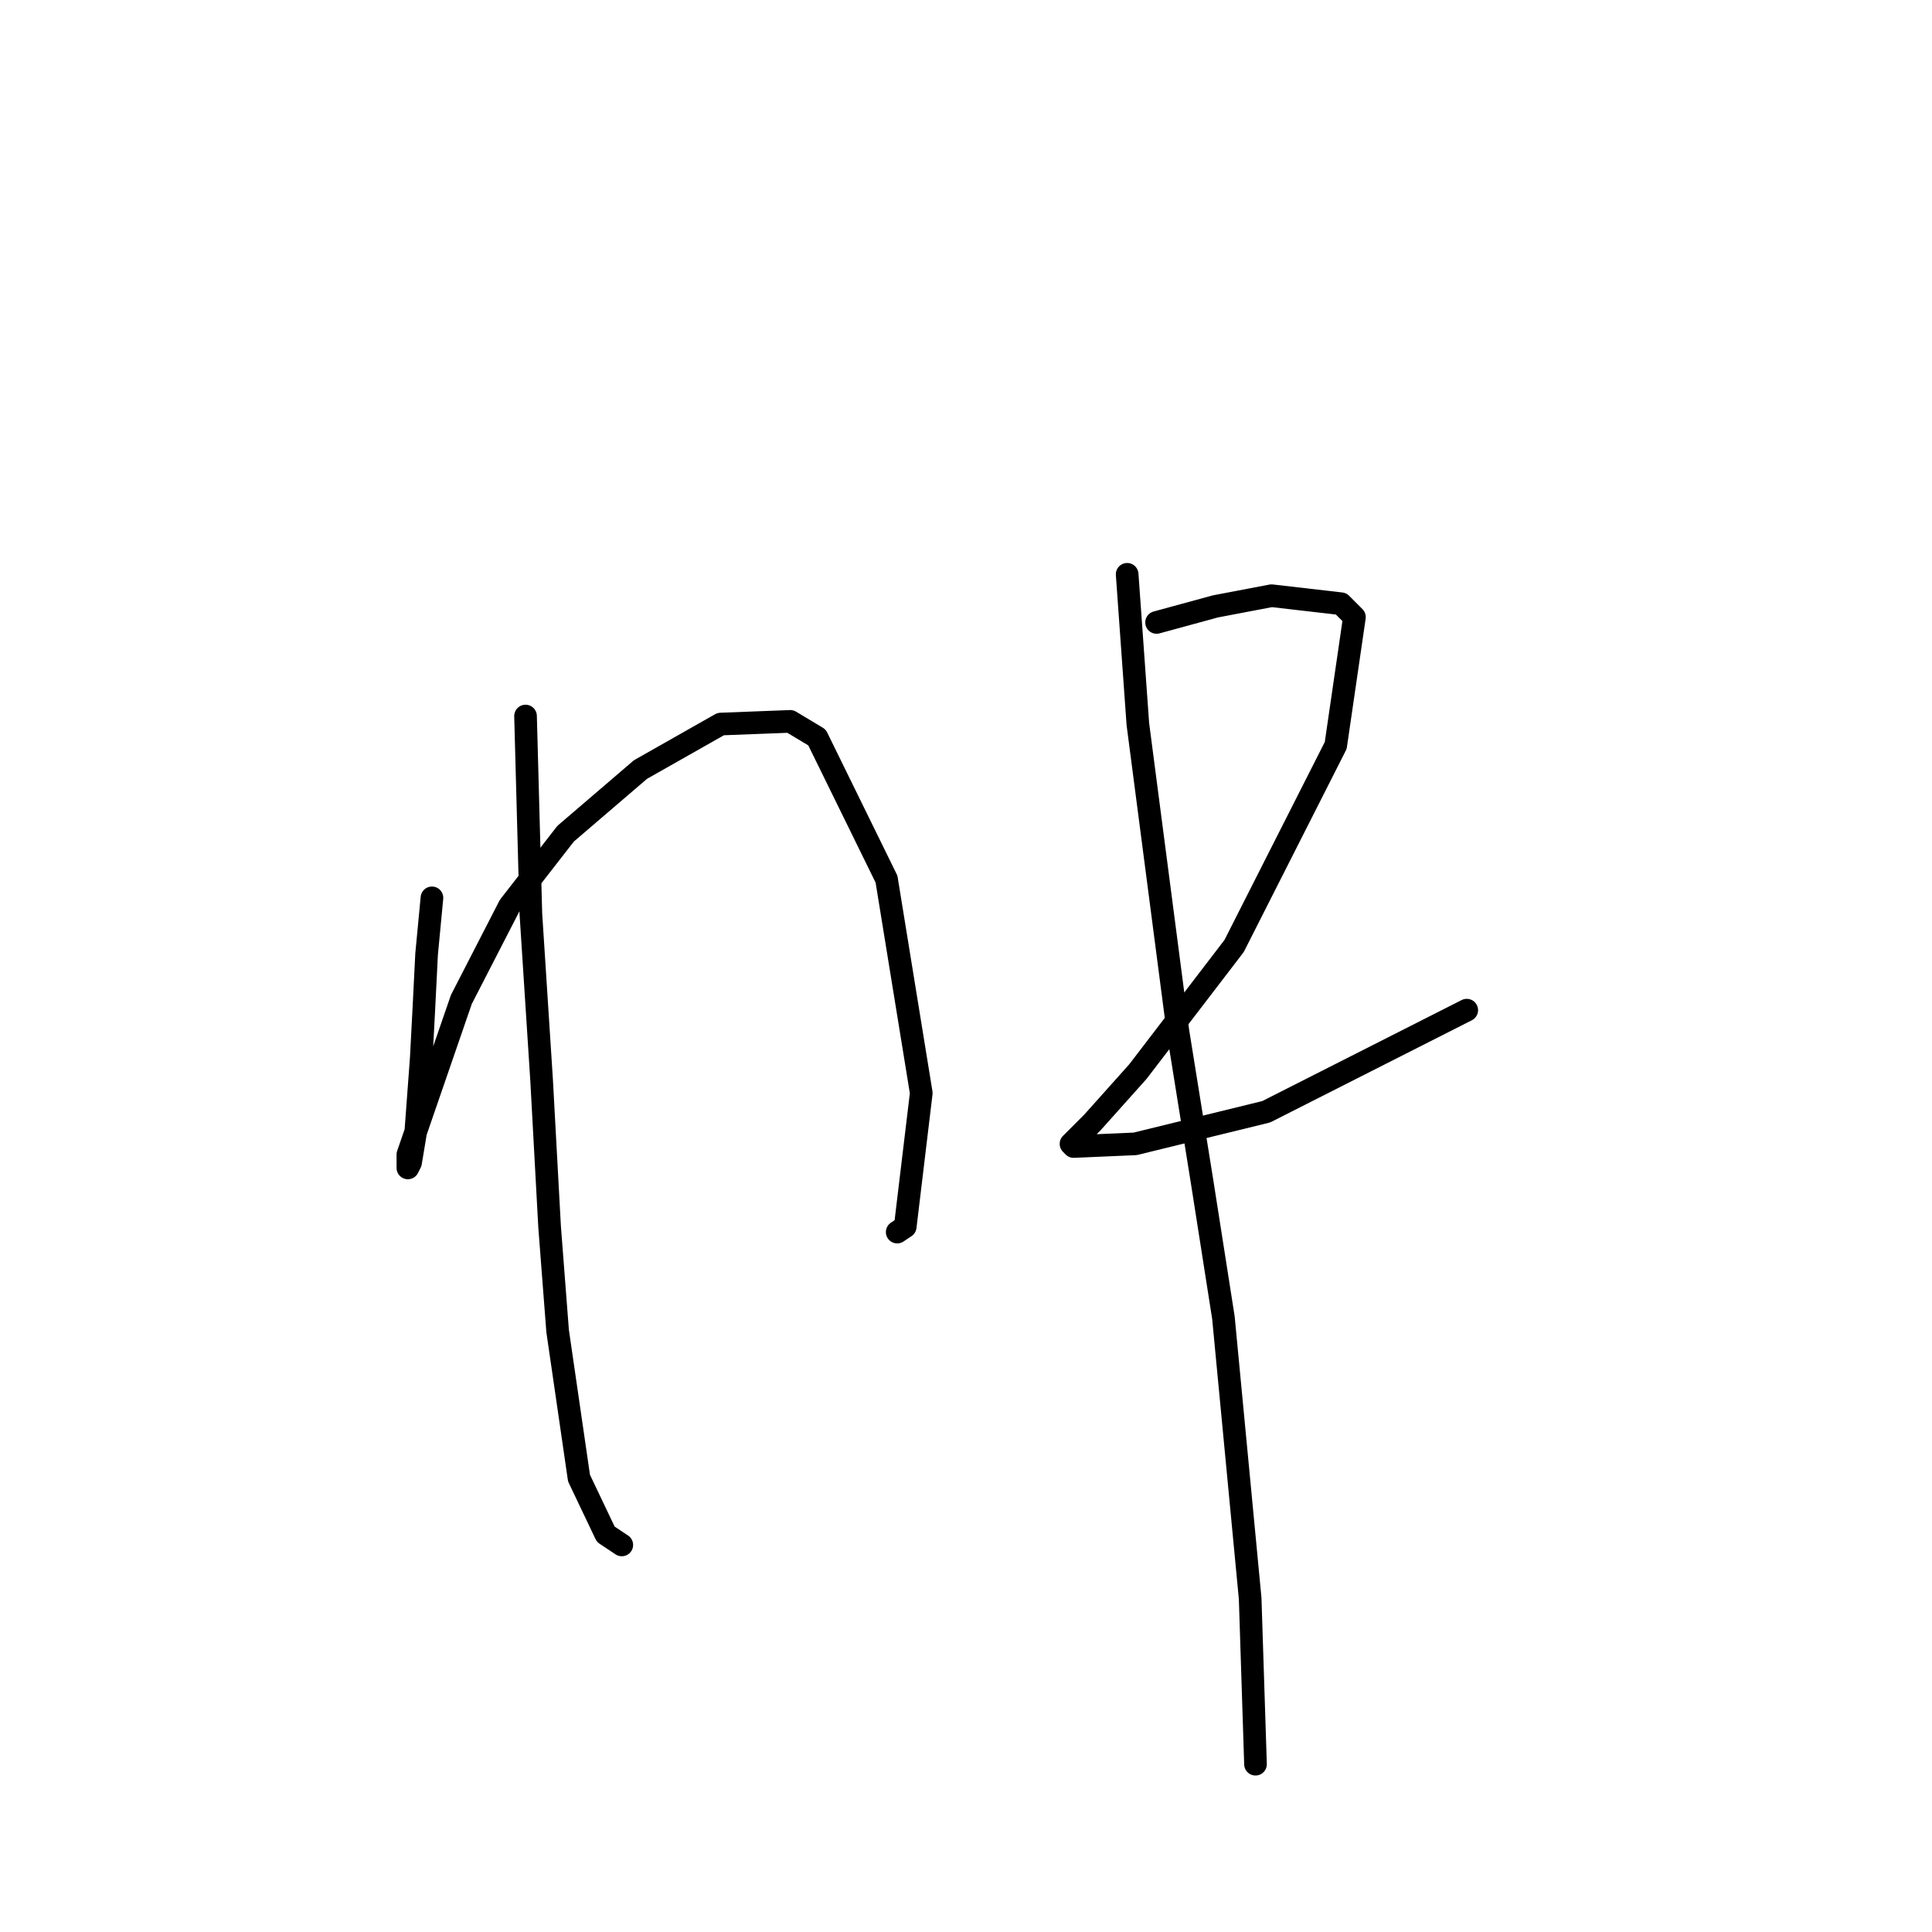 <?xml version="1.0" standalone="no"?>
    <svg width="256" height="256" xmlns="http://www.w3.org/2000/svg" version="1.1">
    <polyline stroke="black" stroke-width="3" stroke-linecap="round" fill="transparent" stroke-linejoin="round" points="57.235 118.97 56.527 126.411 56.172 133.497 55.818 140.229 55.109 149.795 54.401 154.047 54.046 154.755 54.046 152.984 61.133 132.434 67.51 120.033 74.95 110.467 84.871 101.964 95.5 95.941 104.712 95.586 108.255 97.712 117.467 116.49 122.073 144.835 119.947 162.55 118.884 163.258 118.884 163.258 " />
        <polyline stroke="black" stroke-width="3" stroke-linecap="round" fill="transparent" stroke-linejoin="round" points="69.636 94.878 70.344 121.096 71.762 143.063 72.825 162.55 73.888 176.368 76.722 195.855 80.265 203.295 82.391 204.712 82.391 204.712 " />
        <polyline stroke="black" stroke-width="3" stroke-linecap="round" fill="transparent" stroke-linejoin="round" points="153.252 82.477 161.047 80.351 168.487 78.934 177.699 79.997 179.47 81.768 176.99 98.775 163.527 125.348 150.772 142 144.749 148.732 141.914 151.566 142.268 151.921 150.417 151.566 167.778 147.315 194.351 133.851 194.351 133.851 " />
        <polyline stroke="black" stroke-width="3" stroke-linecap="round" fill="transparent" stroke-linejoin="round" points="149.354 76.099 150.772 95.941 156.086 136.686 159.275 156.527 162.109 174.596 165.653 211.798 166.361 233.765 166.361 233.765 " />
        </svg>